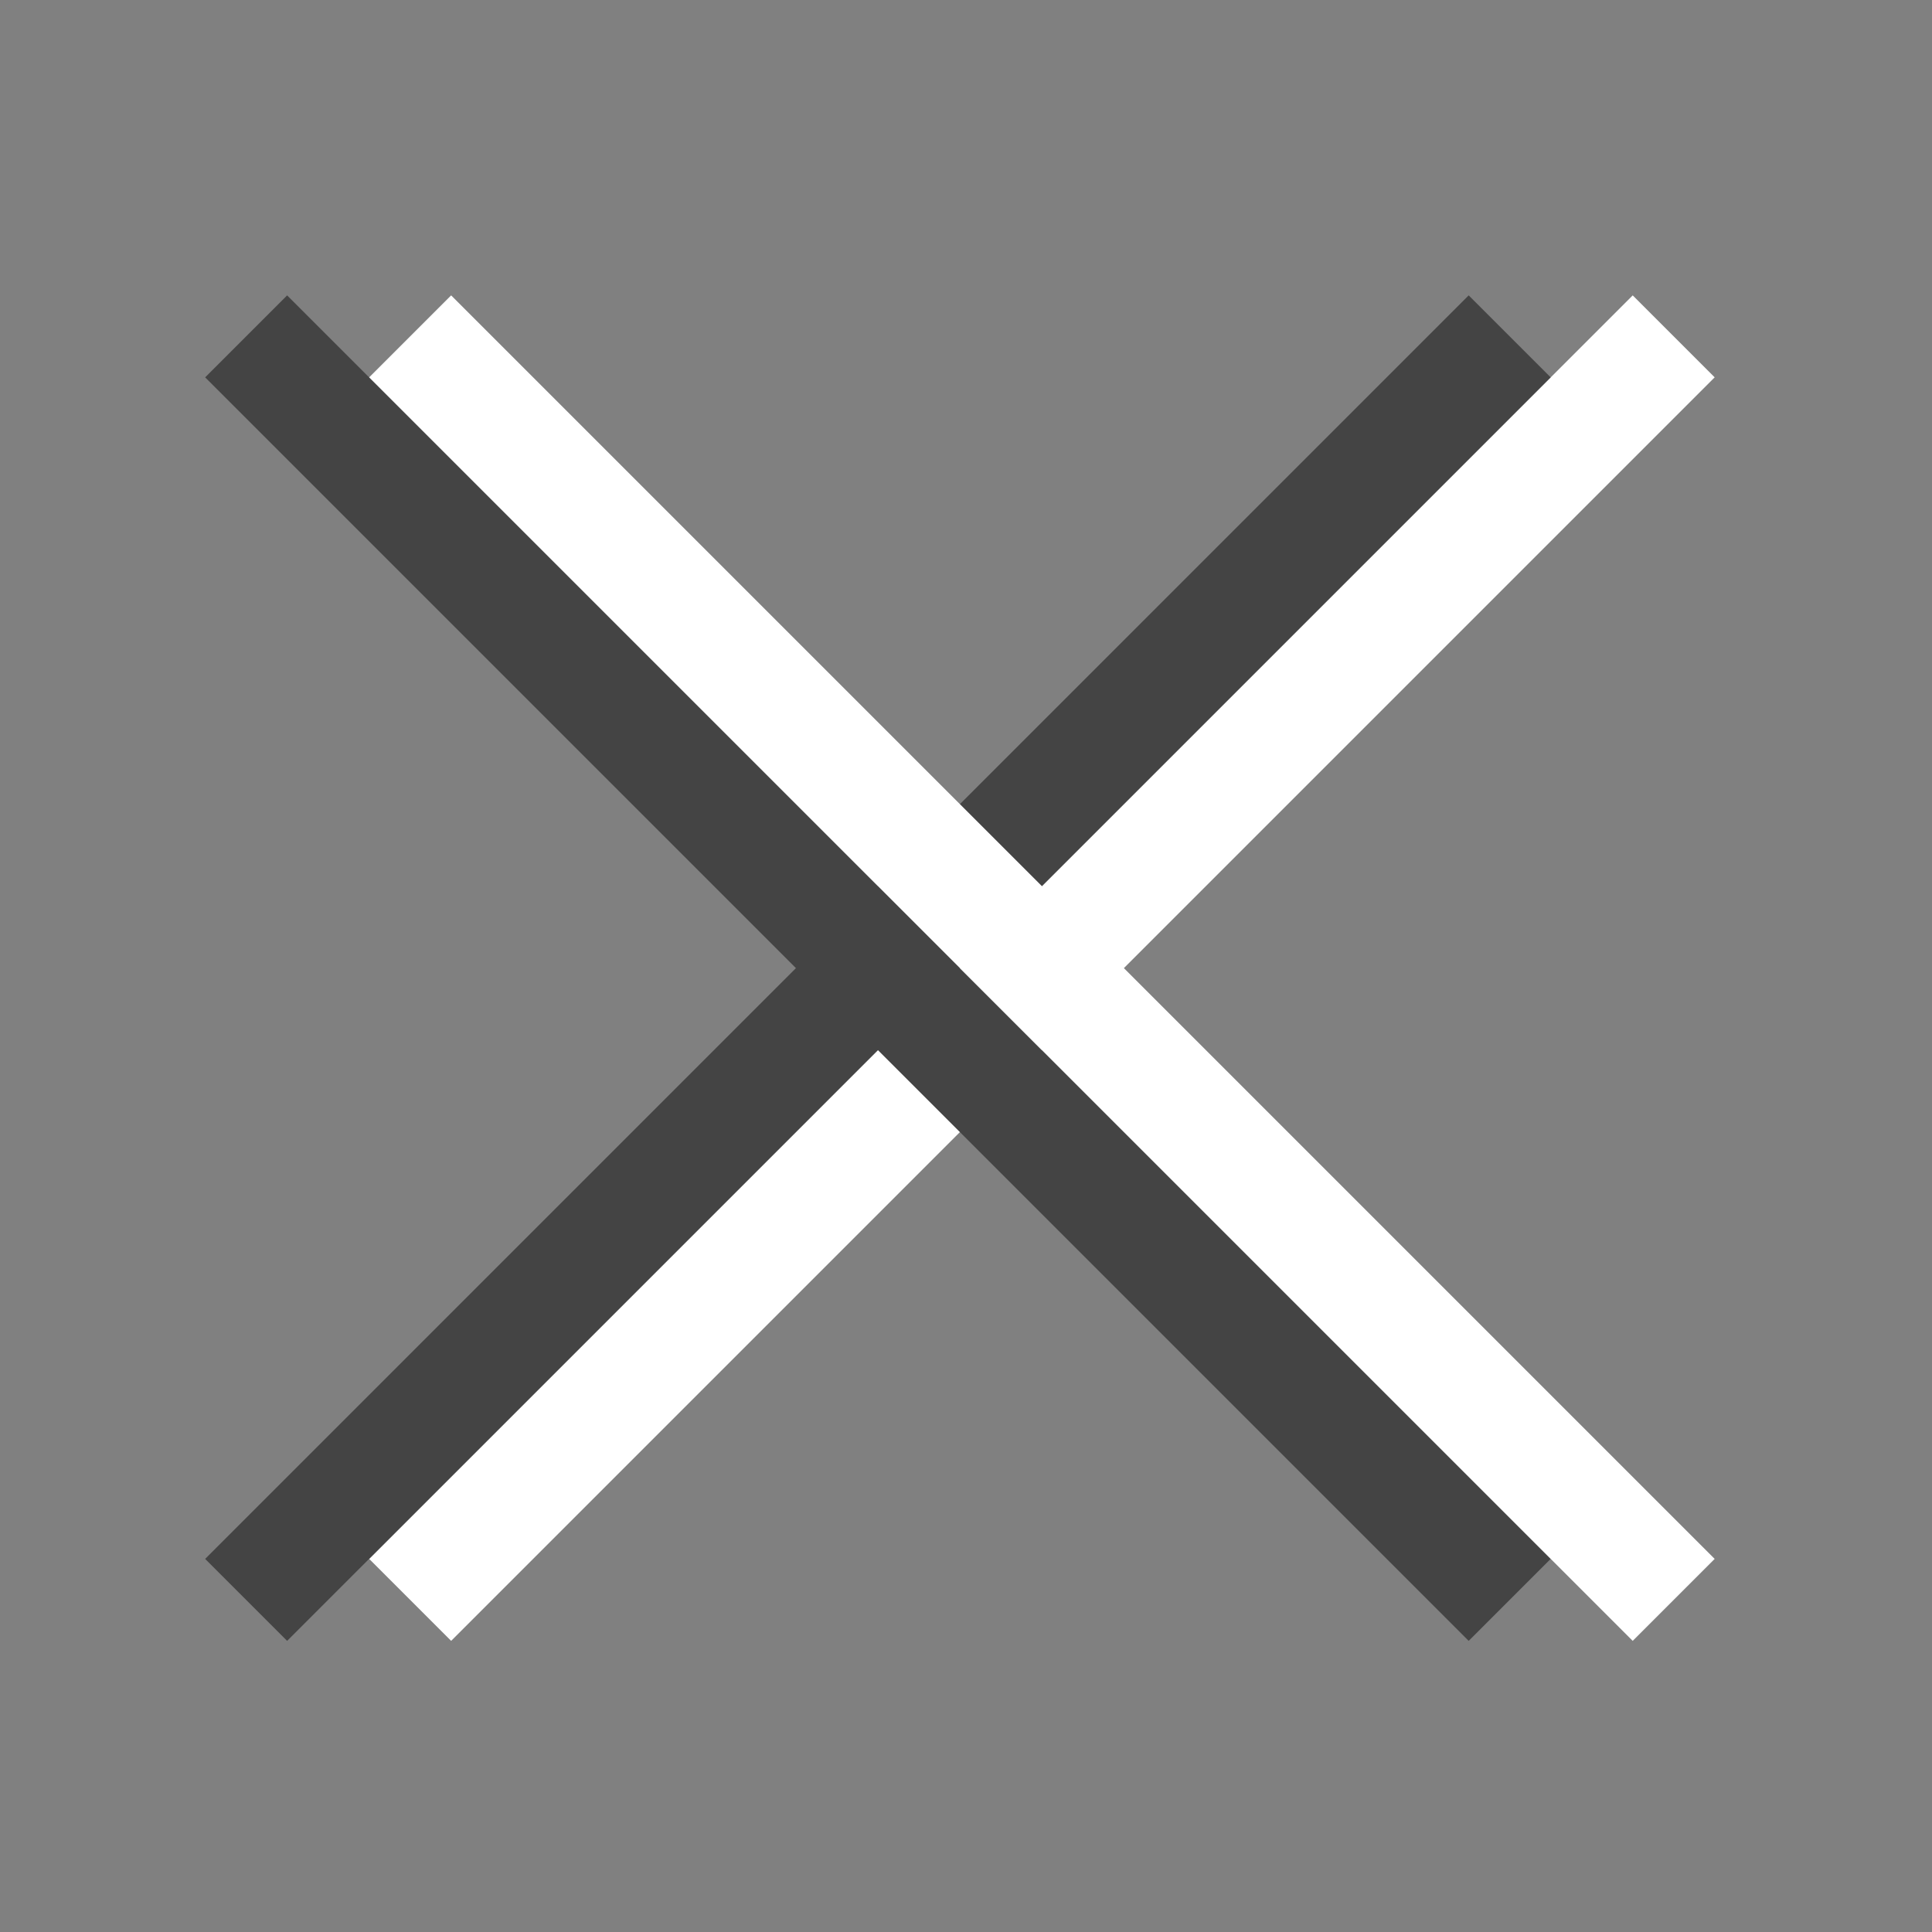 <svg xmlns="http://www.w3.org/2000/svg" viewBox="0 0 100 100"><rect x="0" y="0" width="100" height="100" fill="#808080" stroke="none"/><defs><style>.cls-1,.cls-2{fill:none;stroke-miterlimit:10;stroke-width:6px;}.cls-1{stroke:#fff;}.cls-2{stroke:#444;}</style></defs><title>close_icon</title><g id="Layer_17" data-name="Layer 17"><line class="cls-1" x1="86.63" y1="17.41" x2="21.23" y2="82.81"/><line class="cls-2" x1="12.74" y1="17.41" x2="78.14" y2="82.81"/><line class="cls-2" x1="78.14" y1="17.41" x2="12.74" y2="82.81"/><line class="cls-1" x1="21.23" y1="17.41" x2="86.63" y2="82.81"/></g></svg>